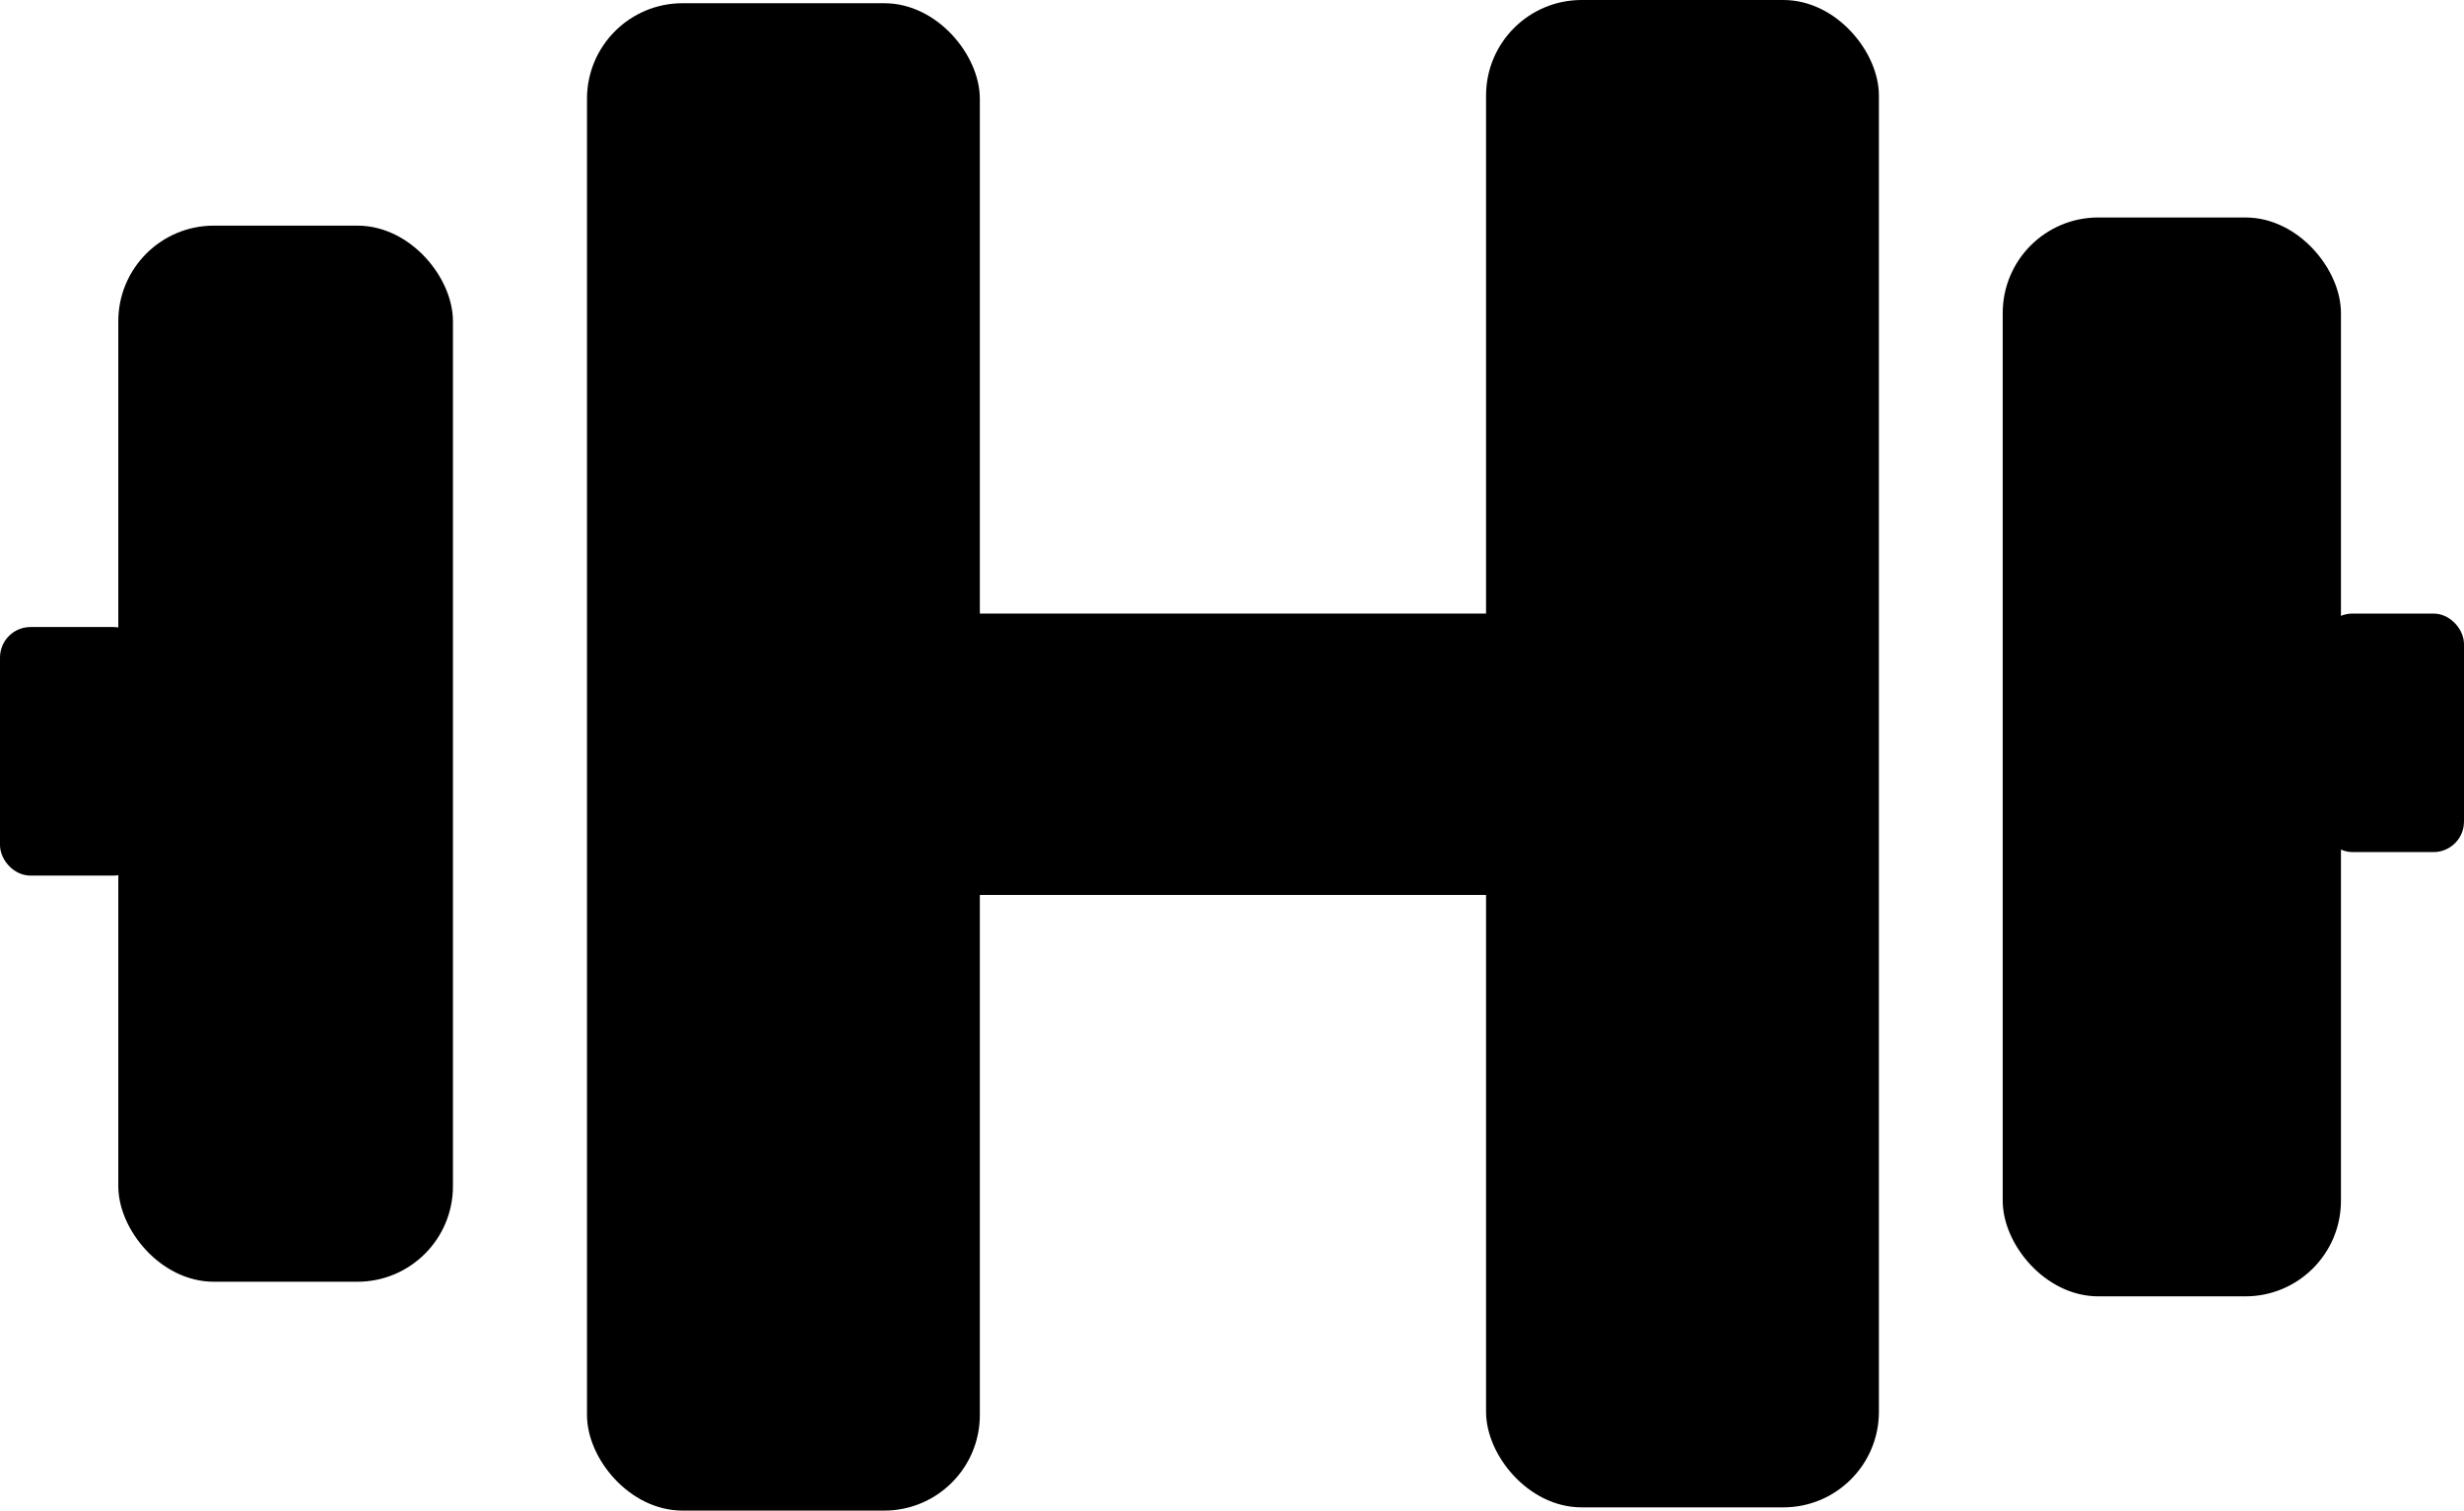 <svg xmlns="http://www.w3.org/2000/svg" viewBox="0 0 129.96 79.67"><defs><style>.cls-1{stroke:#000;stroke-miterlimit:10;}</style></defs><title>dumbbell</title><g id="Layer_2" data-name="Layer 2"><g id="Layer_1-2" data-name="Layer 1"><rect class="cls-1" x="31.46" y="0.67" width="19.72" height="78.5" rx="4.54" ry="4.54"/><rect class="cls-1" x="78.88" y="0.5" width="19.72" height="78.5" rx="4.54" ry="4.54"/><rect class="cls-1" x="6.74" y="12.4" width="16.65" height="54.7" rx="4.54" ry="4.54"/><rect class="cls-1" x="106.13" y="11.97" width="16.84" height="55.9" rx="4.54" ry="4.54"/><rect class="cls-1" x="51.18" y="32.86" width="27.15" height="13.84"/><rect class="cls-1" x="122.97" y="32.86" width="6.49" height="11.58" rx="1.11" ry="1.11"/><rect class="cls-1" x="0.5" y="33.57" width="6.6" height="12.11" rx="1.11" ry="1.11"/></g></g></svg>